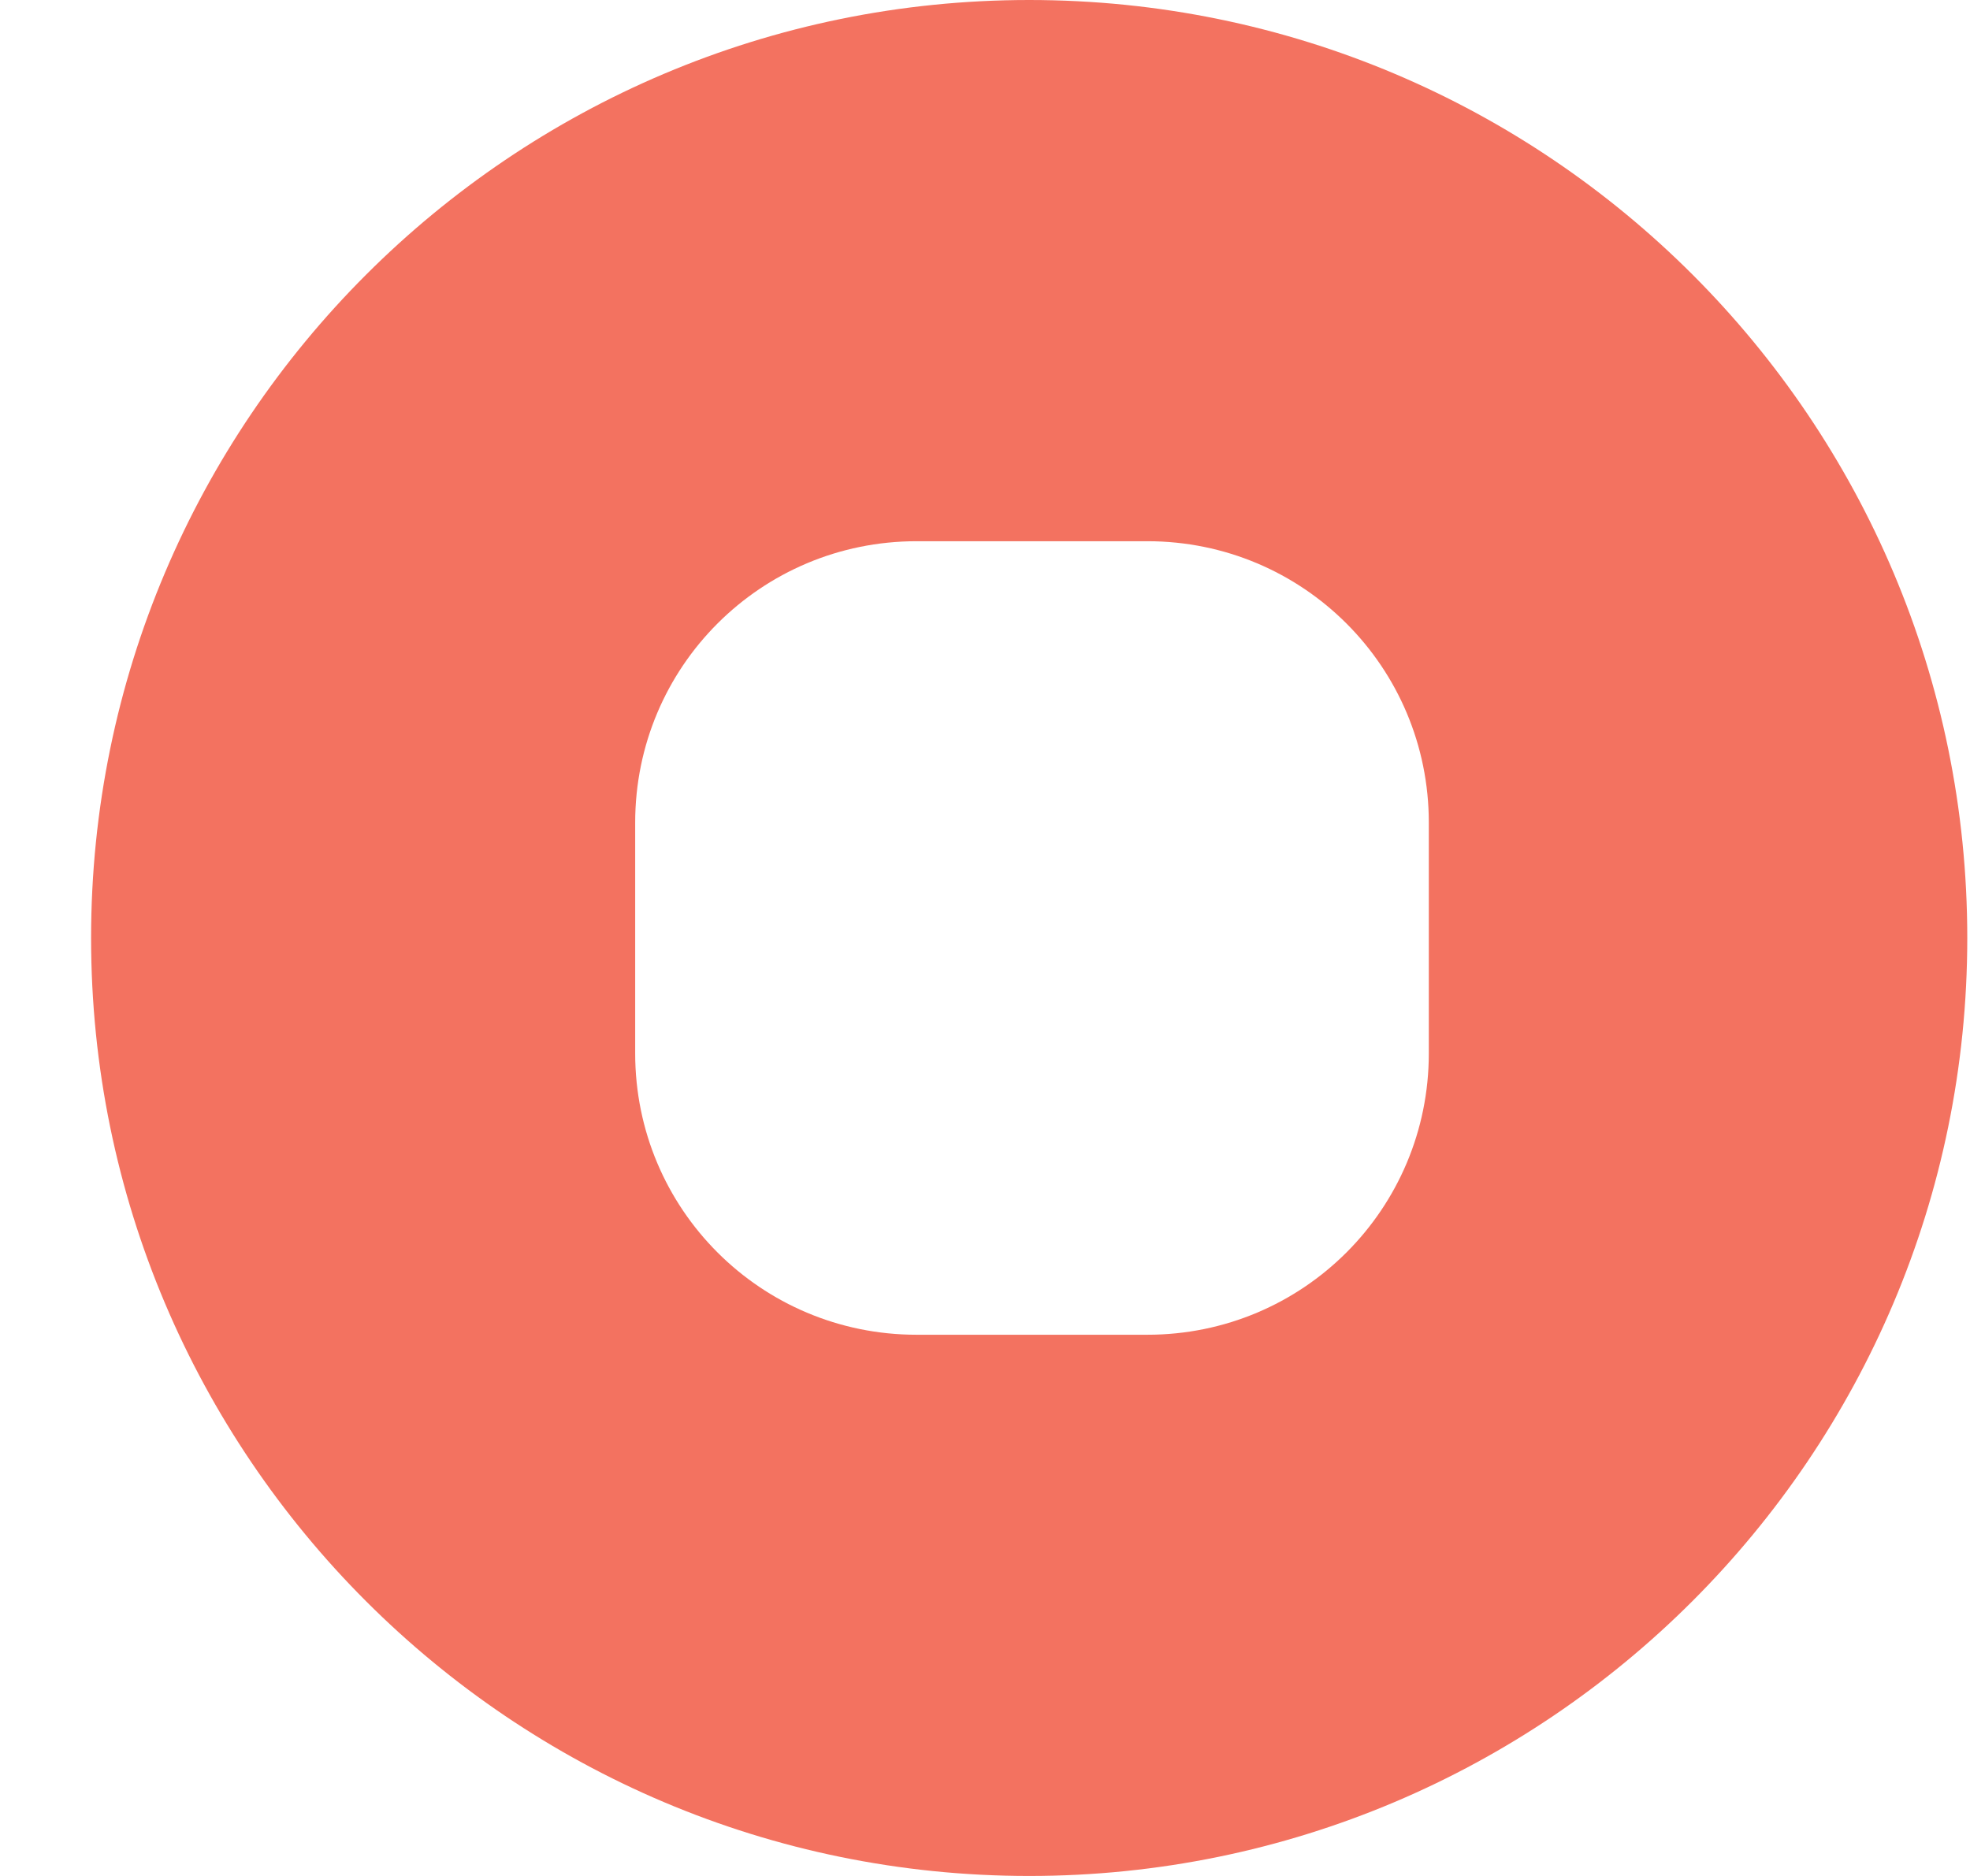 <svg width="21" height="20" viewBox="0 0 21 20" fill="none" xmlns="http://www.w3.org/2000/svg">
<path d="M10.971 0C5.451 0 0.971 4.48 0.971 10C0.971 15.52 5.451 20 10.971 20C16.491 20 20.971 15.52 20.971 10C20.971 4.48 16.501 0 10.971 0ZM15.231 11.23C15.231 12.89 13.891 14.23 12.231 14.23H9.771C8.111 14.23 6.771 12.89 6.771 11.23V8.77C6.771 7.11 8.111 5.77 9.771 5.77H12.231C13.891 5.77 15.231 7.11 15.231 8.77V11.23Z" fill="#F37260"/>
</svg>
